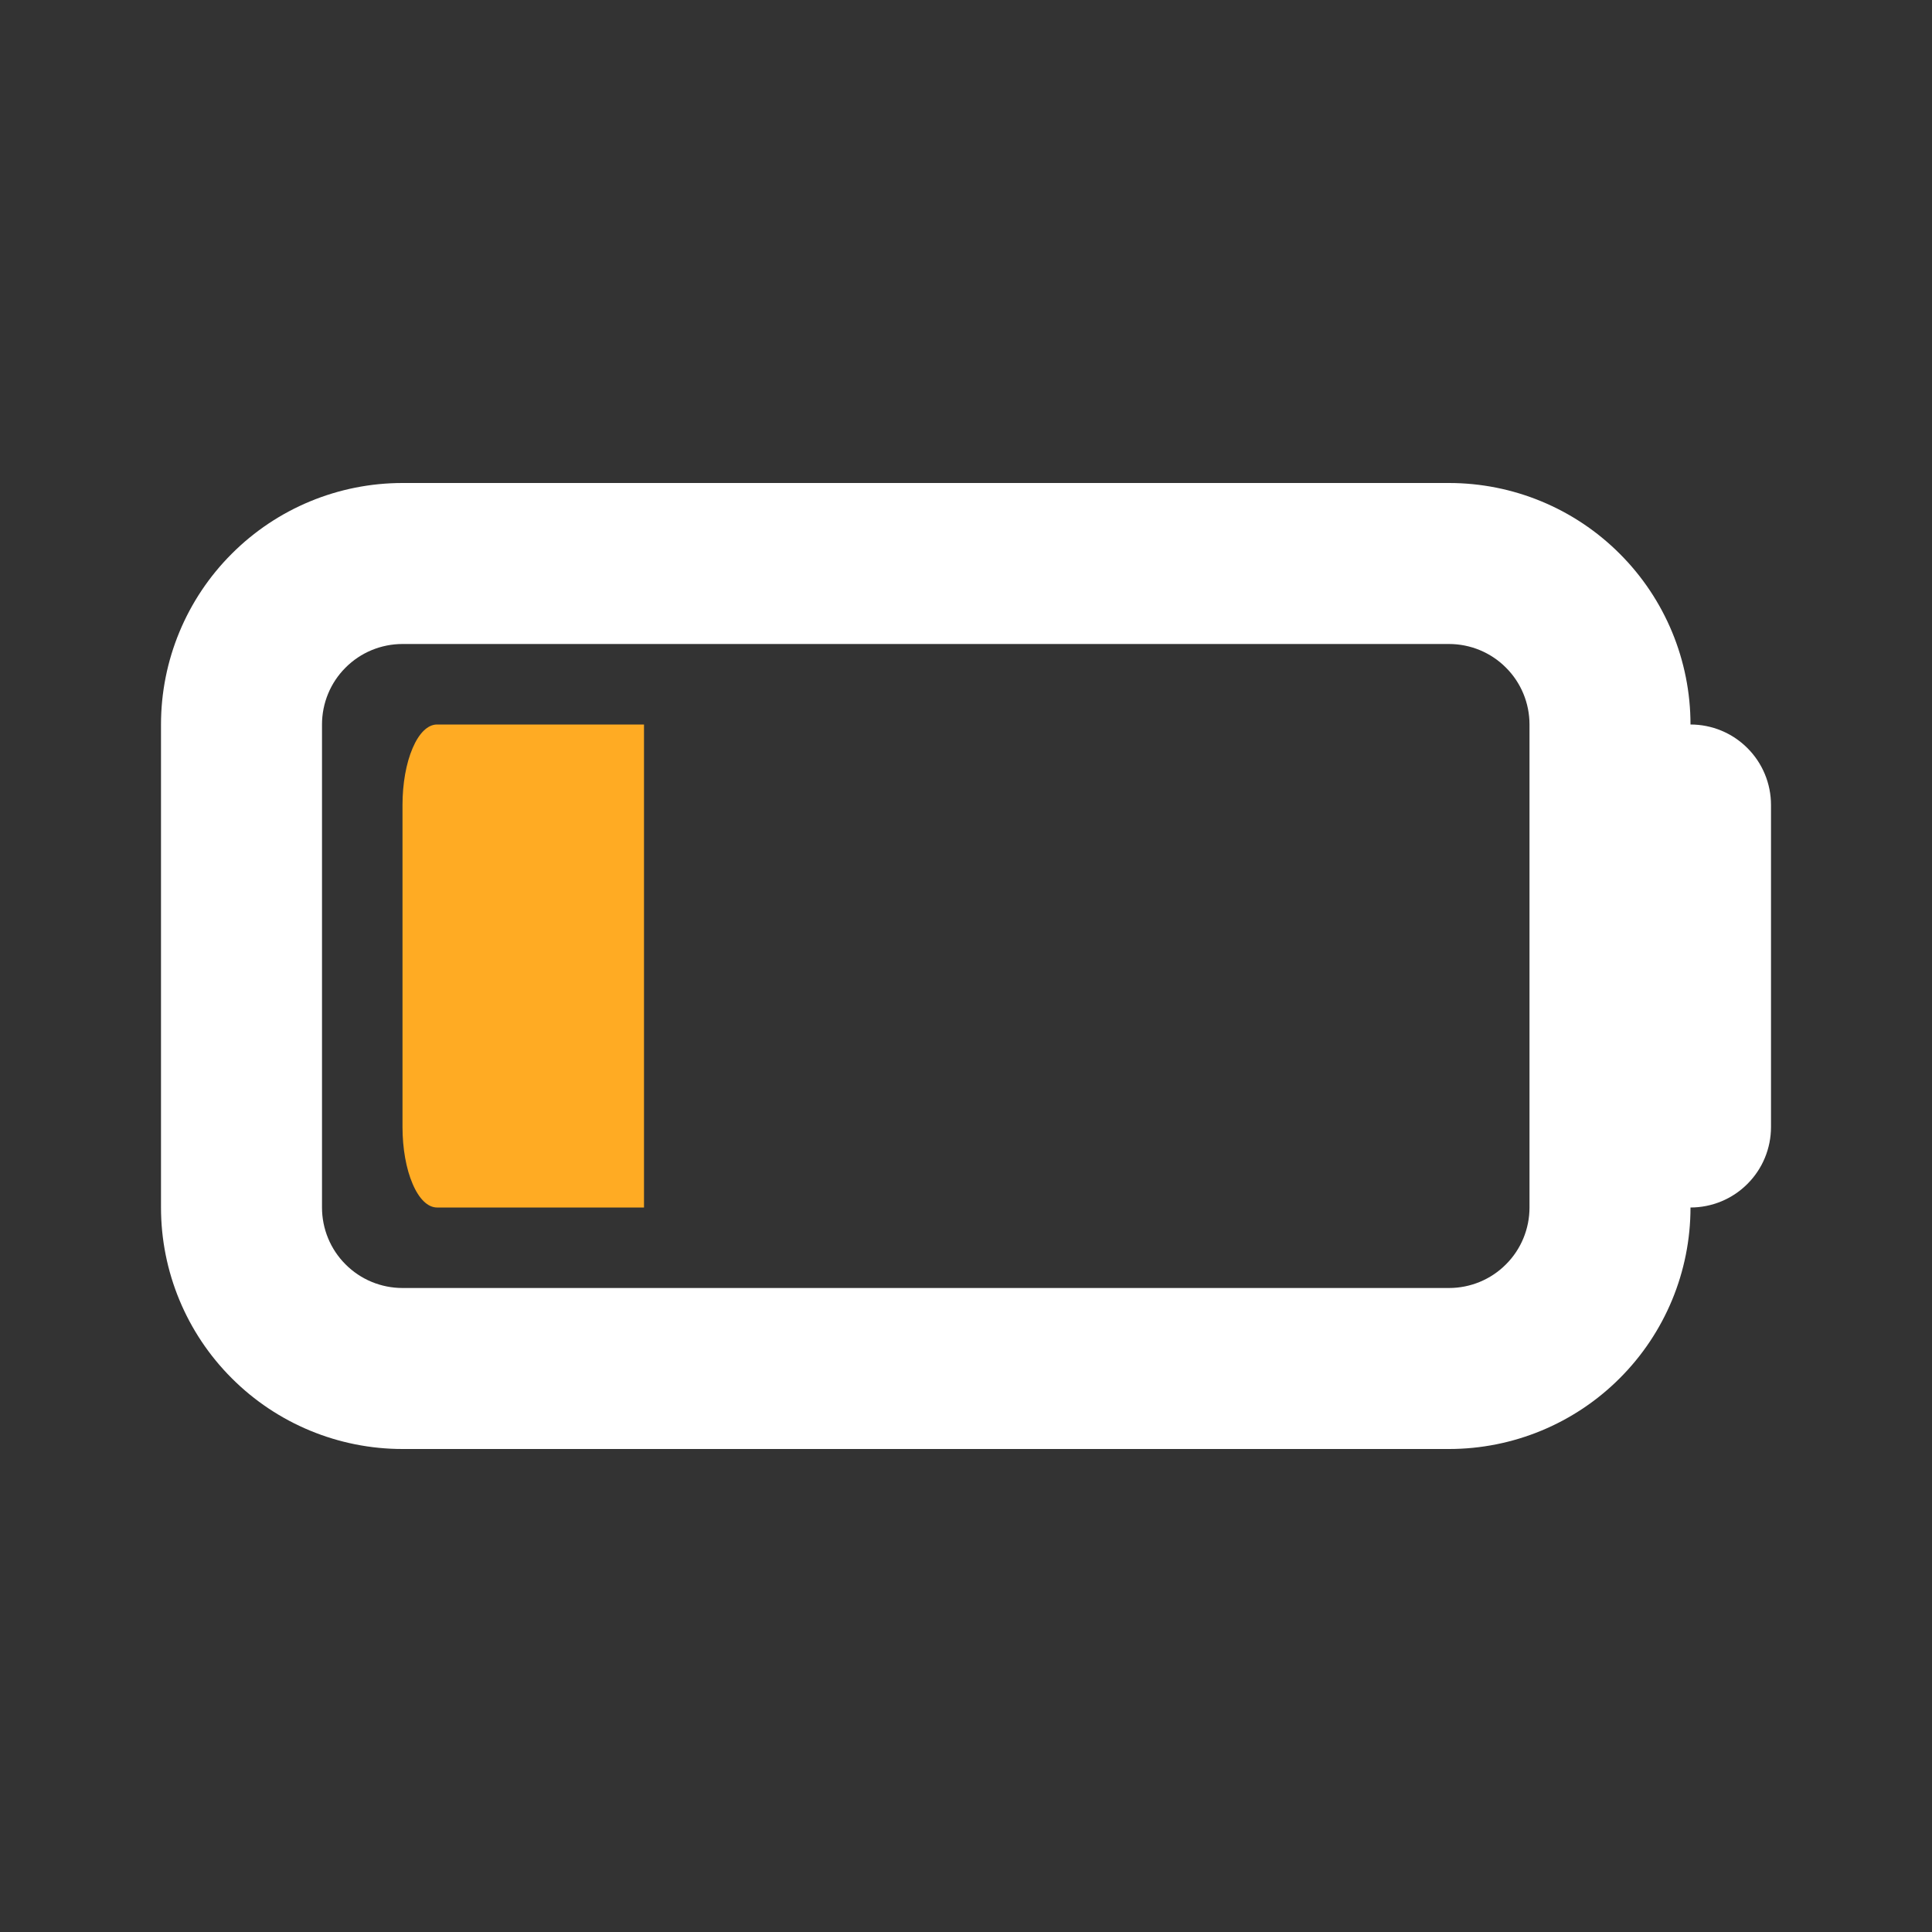 <svg width="24" height="24" viewBox="0 0 24 24" fill="none" xmlns="http://www.w3.org/2000/svg">
<rect x="0" y="0" width="24" height="24" fill="#333333" stroke="none"/>
<path d="M5.429 15C5.315 15 5.206 14.895 5.126 14.707C5.045 14.52 5 14.265 5 14V10C5 9.735 5.045 9.48 5.126 9.293C5.206 9.105 5.315 9 5.429 9H8V15H5.429Z" fill="#FFAB23"/>
<path fill-rule="evenodd" clip-rule="evenodd" d="M18 6H5C4.204 6 3.441 6.316 2.879 6.879C2.316 7.441 2 8.204 2 9V15C2 15.796 2.316 16.559 2.879 17.121C3.441 17.684 4.204 18 5 18H18C18.796 18 19.559 17.684 20.121 17.121C20.684 16.559 21 15.796 21 15C21.265 15 21.52 14.895 21.707 14.707C21.895 14.52 22 14.265 22 14V10C22 9.735 21.895 9.48 21.707 9.293C21.52 9.105 21.265 9 21 9C21 8.204 20.684 7.441 20.121 6.879C19.559 6.316 18.796 6 18 6ZM18 8H5C4.735 8 4.48 8.105 4.293 8.293C4.105 8.48 4 8.735 4 9V15C4 15.265 4.105 15.52 4.293 15.707C4.48 15.895 4.735 16 5 16H18C18.265 16 18.52 15.895 18.707 15.707C18.895 15.52 19 15.265 19 15V9C19 8.735 18.895 8.48 18.707 8.293C18.52 8.105 18.265 8 18 8Z" fill="white"/>
</svg>

